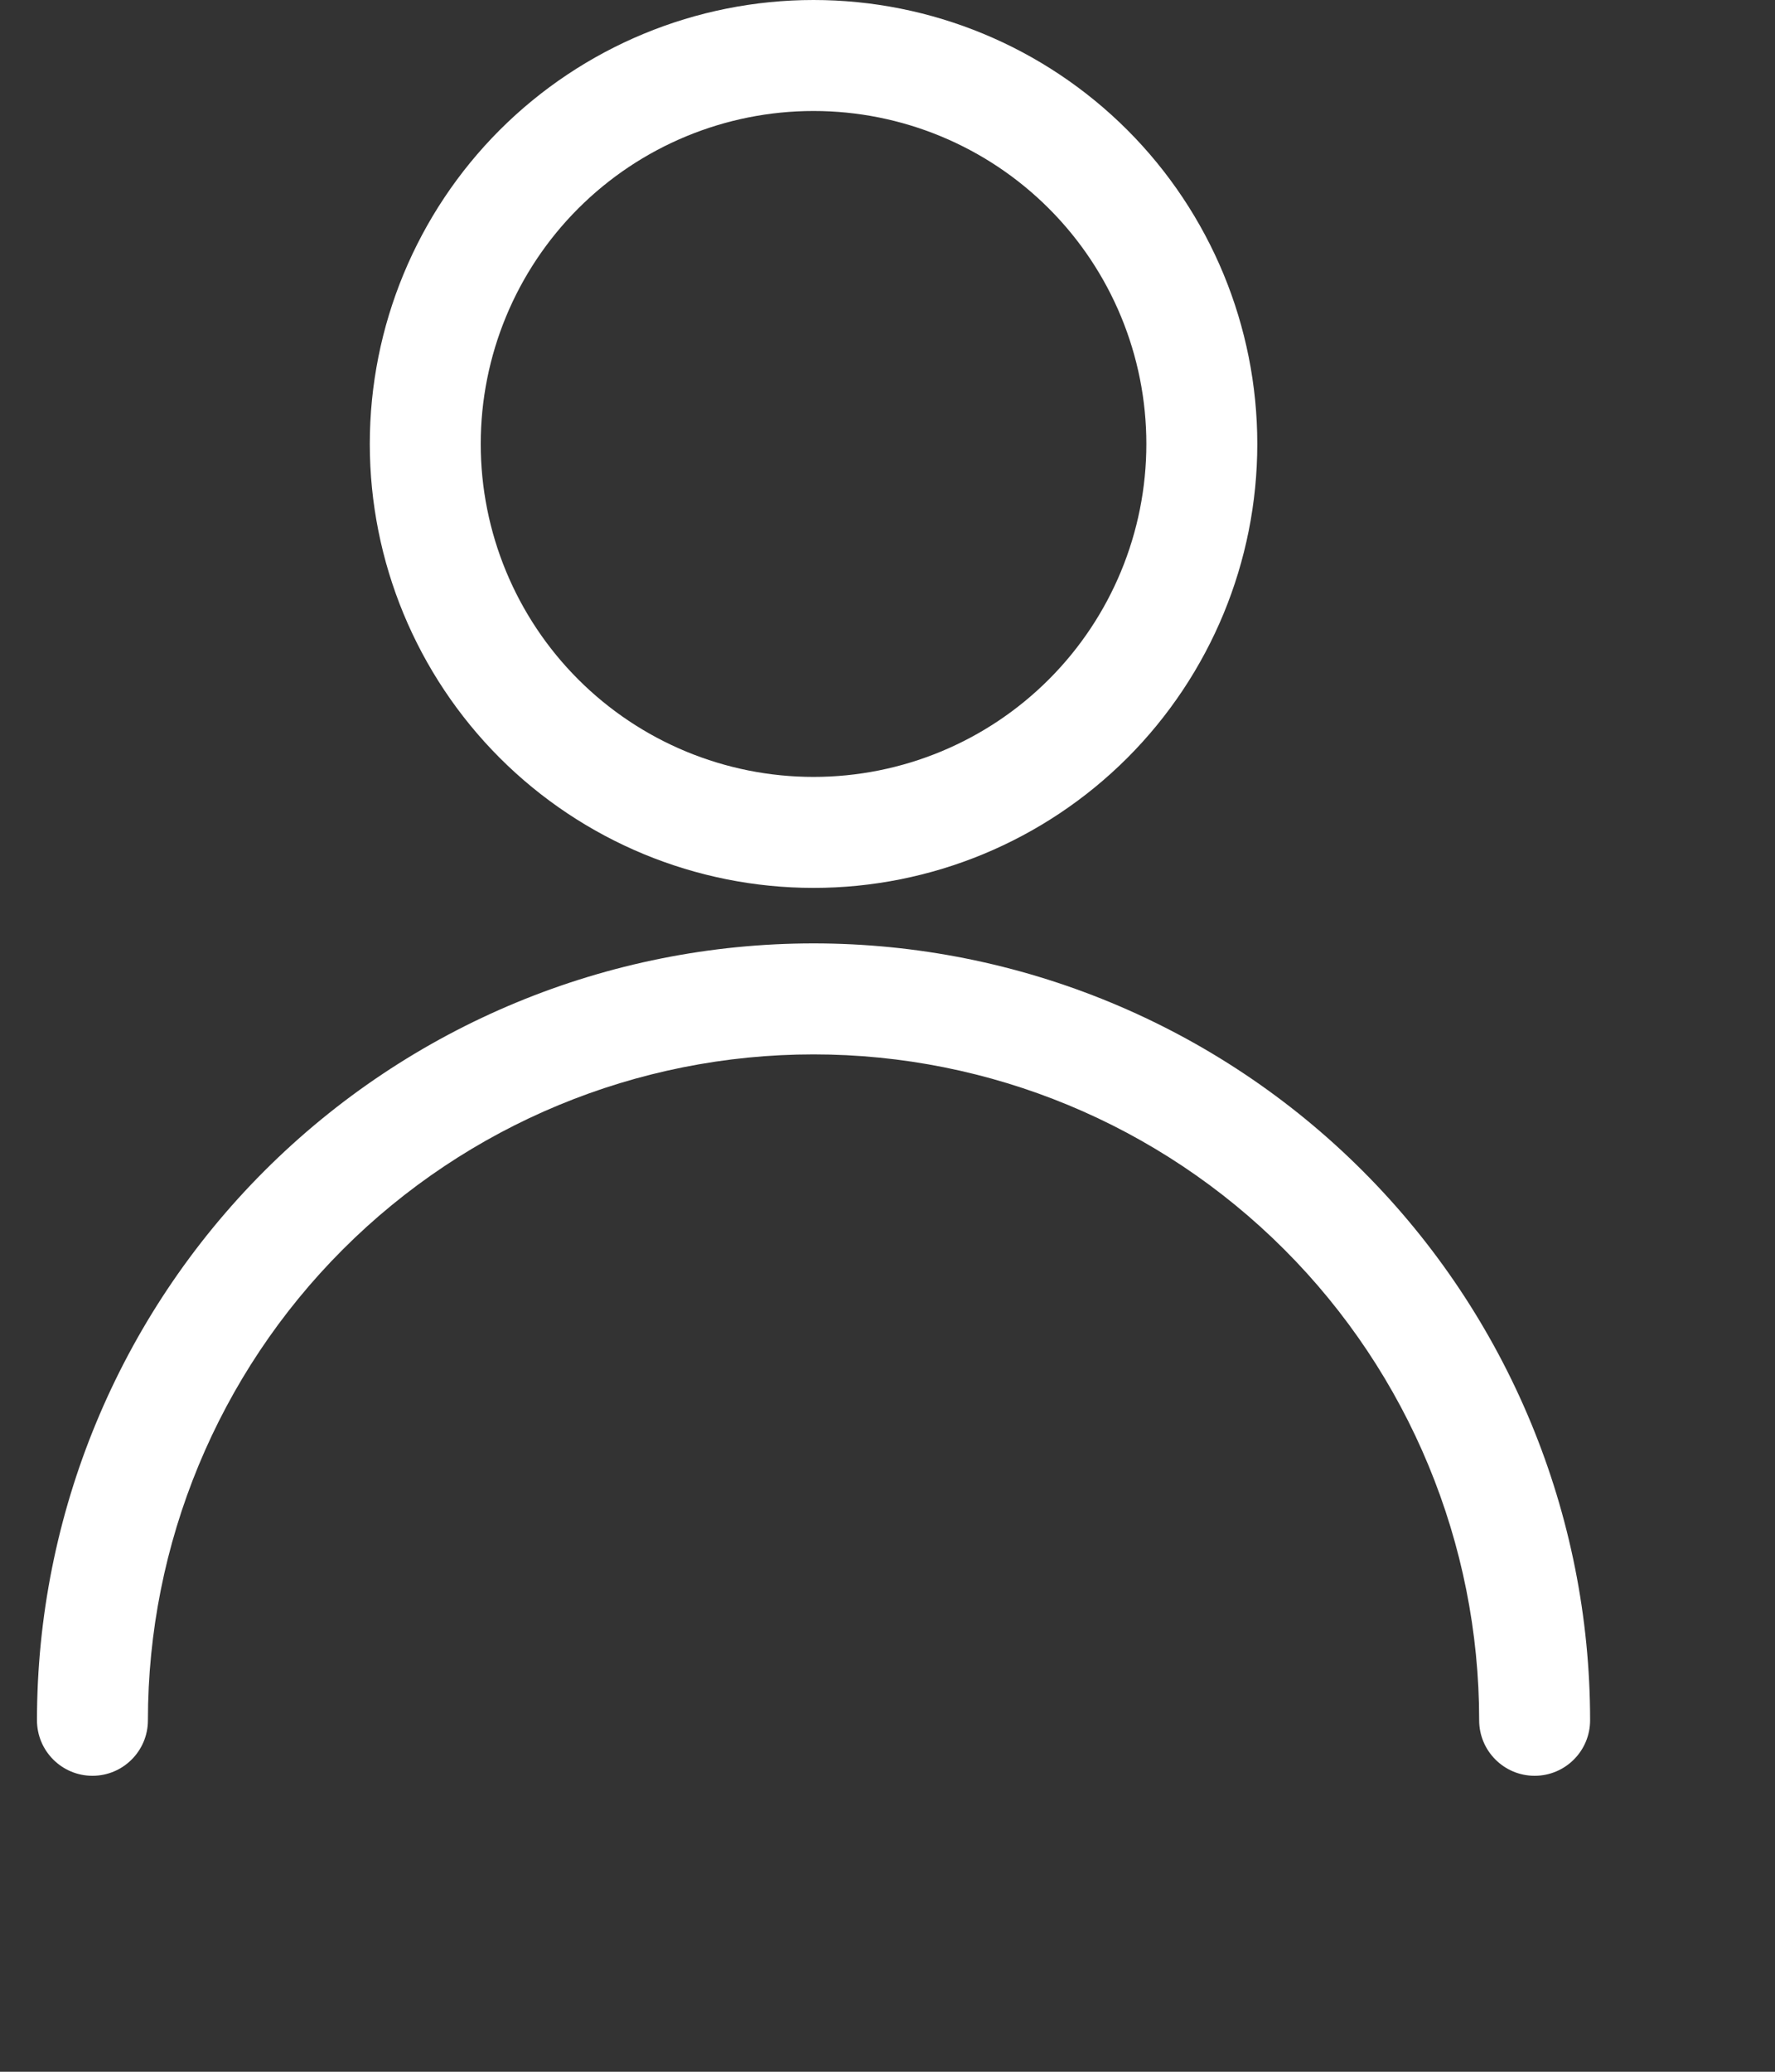<svg width="24" height="28" viewBox="0 0 24 28" fill="none" xmlns="http://www.w3.org/2000/svg">
<rect x="0" y="0" width="24" height="28" fill="#333333" stroke="none"/>
<path fill-rule="evenodd" clip-rule="evenodd" d="M6.757 1.757C7.883 0.632 9.409 0 11 0C12.591 0 14.117 0.632 15.243 1.757C16.368 2.883 17 4.409 17 6C17 7.591 16.368 9.117 15.243 10.243C14.117 11.368 12.591 12 11 12C9.409 12 7.883 11.368 6.757 10.243C5.632 9.117 5 7.591 5 6C5 4.409 5.632 2.883 6.757 1.757ZM11 1.5C9.807 1.5 8.662 1.974 7.818 2.818C6.974 3.662 6.5 4.807 6.5 6C6.5 7.193 6.974 8.338 7.818 9.182C8.662 10.026 9.807 10.5 11 10.5C12.194 10.5 13.338 10.026 14.182 9.182C15.026 8.338 15.5 7.193 15.5 6C15.5 4.807 15.026 3.662 14.182 2.818C13.338 1.974 12.194 1.5 11 1.5Z" fill="white"/>
<path fill-rule="evenodd" clip-rule="evenodd" d="M11 14.25C8.613 14.25 6.324 15.198 4.636 16.886C2.948 18.574 2 20.863 2 23.25C2 23.664 1.664 24 1.25 24C0.836 24 0.5 23.664 0.5 23.25C0.5 20.465 1.606 17.794 3.575 15.825C5.545 13.856 8.215 12.75 11 12.75C13.785 12.75 16.456 13.856 18.425 15.825C20.394 17.794 21.5 20.465 21.5 23.25C21.5 23.664 21.164 24 20.75 24C20.336 24 20 23.664 20 23.25C20 20.863 19.052 18.574 17.364 16.886C15.676 15.198 13.387 14.25 11 14.25Z" fill="white"/>
</svg>
